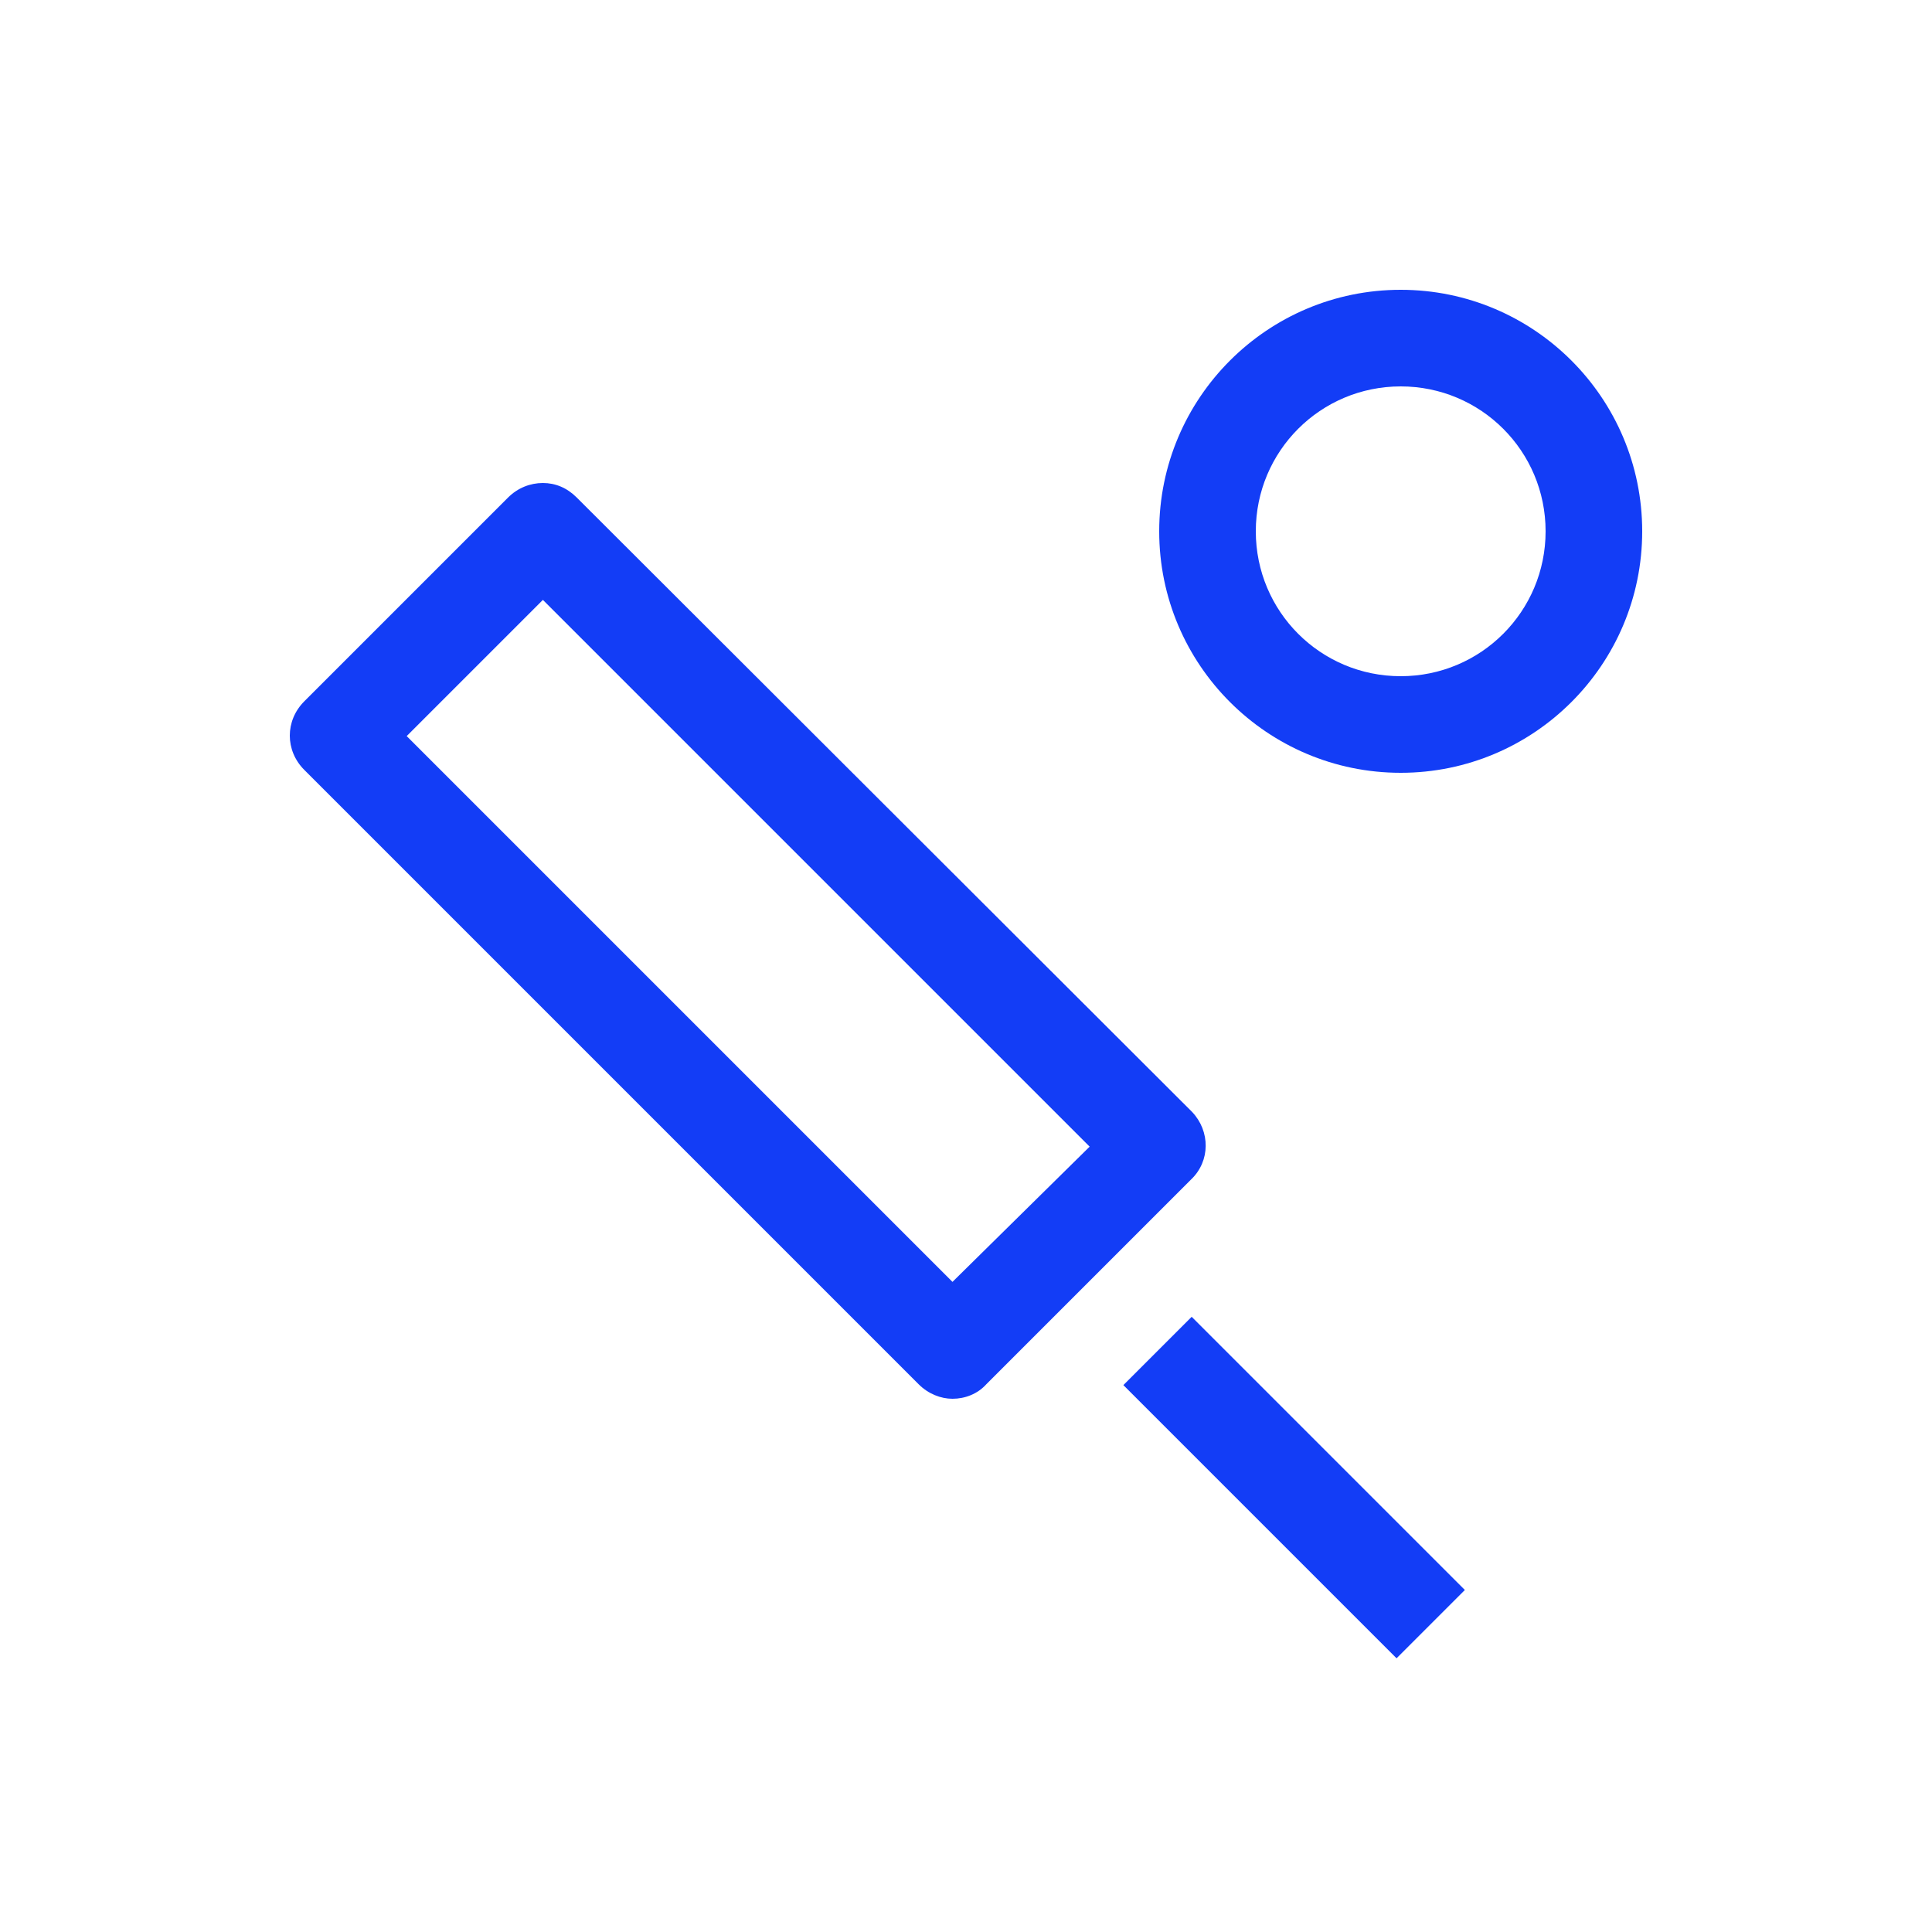 <svg fill="#133DF6" xmlns="http://www.w3.org/2000/svg" enable-background="new 0 0 20 20" height="20" viewBox="0 0 20 20" width="20"><g><rect fill="none" height="20" width="20" x="0"/></g><g><g><path d="M14.5,3C13.12,3,12,4.12,12,5.5C12,6.88,13.12,8,14.5,8C15.88,8,17,6.88,17,5.5C17,4.12,15.88,3,14.5,3z M14.5,7 C13.67,7,13,6.33,13,5.5S13.67,4,14.5,4S16,4.67,16,5.5S15.33,7,14.5,7z"/><path d="M12.34,11.51L5.97,5.15C5.87,5.05,5.75,5,5.62,5C5.49,5,5.36,5.05,5.26,5.15L3.15,7.26c-0.2,0.2-0.2,0.51,0,0.71 l6.36,6.36c0.1,0.1,0.23,0.15,0.35,0.15c0.13,0,0.26-0.05,0.35-0.15l2.12-2.12C12.53,12.02,12.53,11.71,12.34,11.51z M9.86,13.27 L4.21,7.62l1.41-1.41l5.66,5.66L9.86,13.27z"/><rect height="4" transform="matrix(0.707 -0.707 0.707 0.707 -6.965 13.985)" width="1" x="12.9" y="13.4"/></g></g></svg>